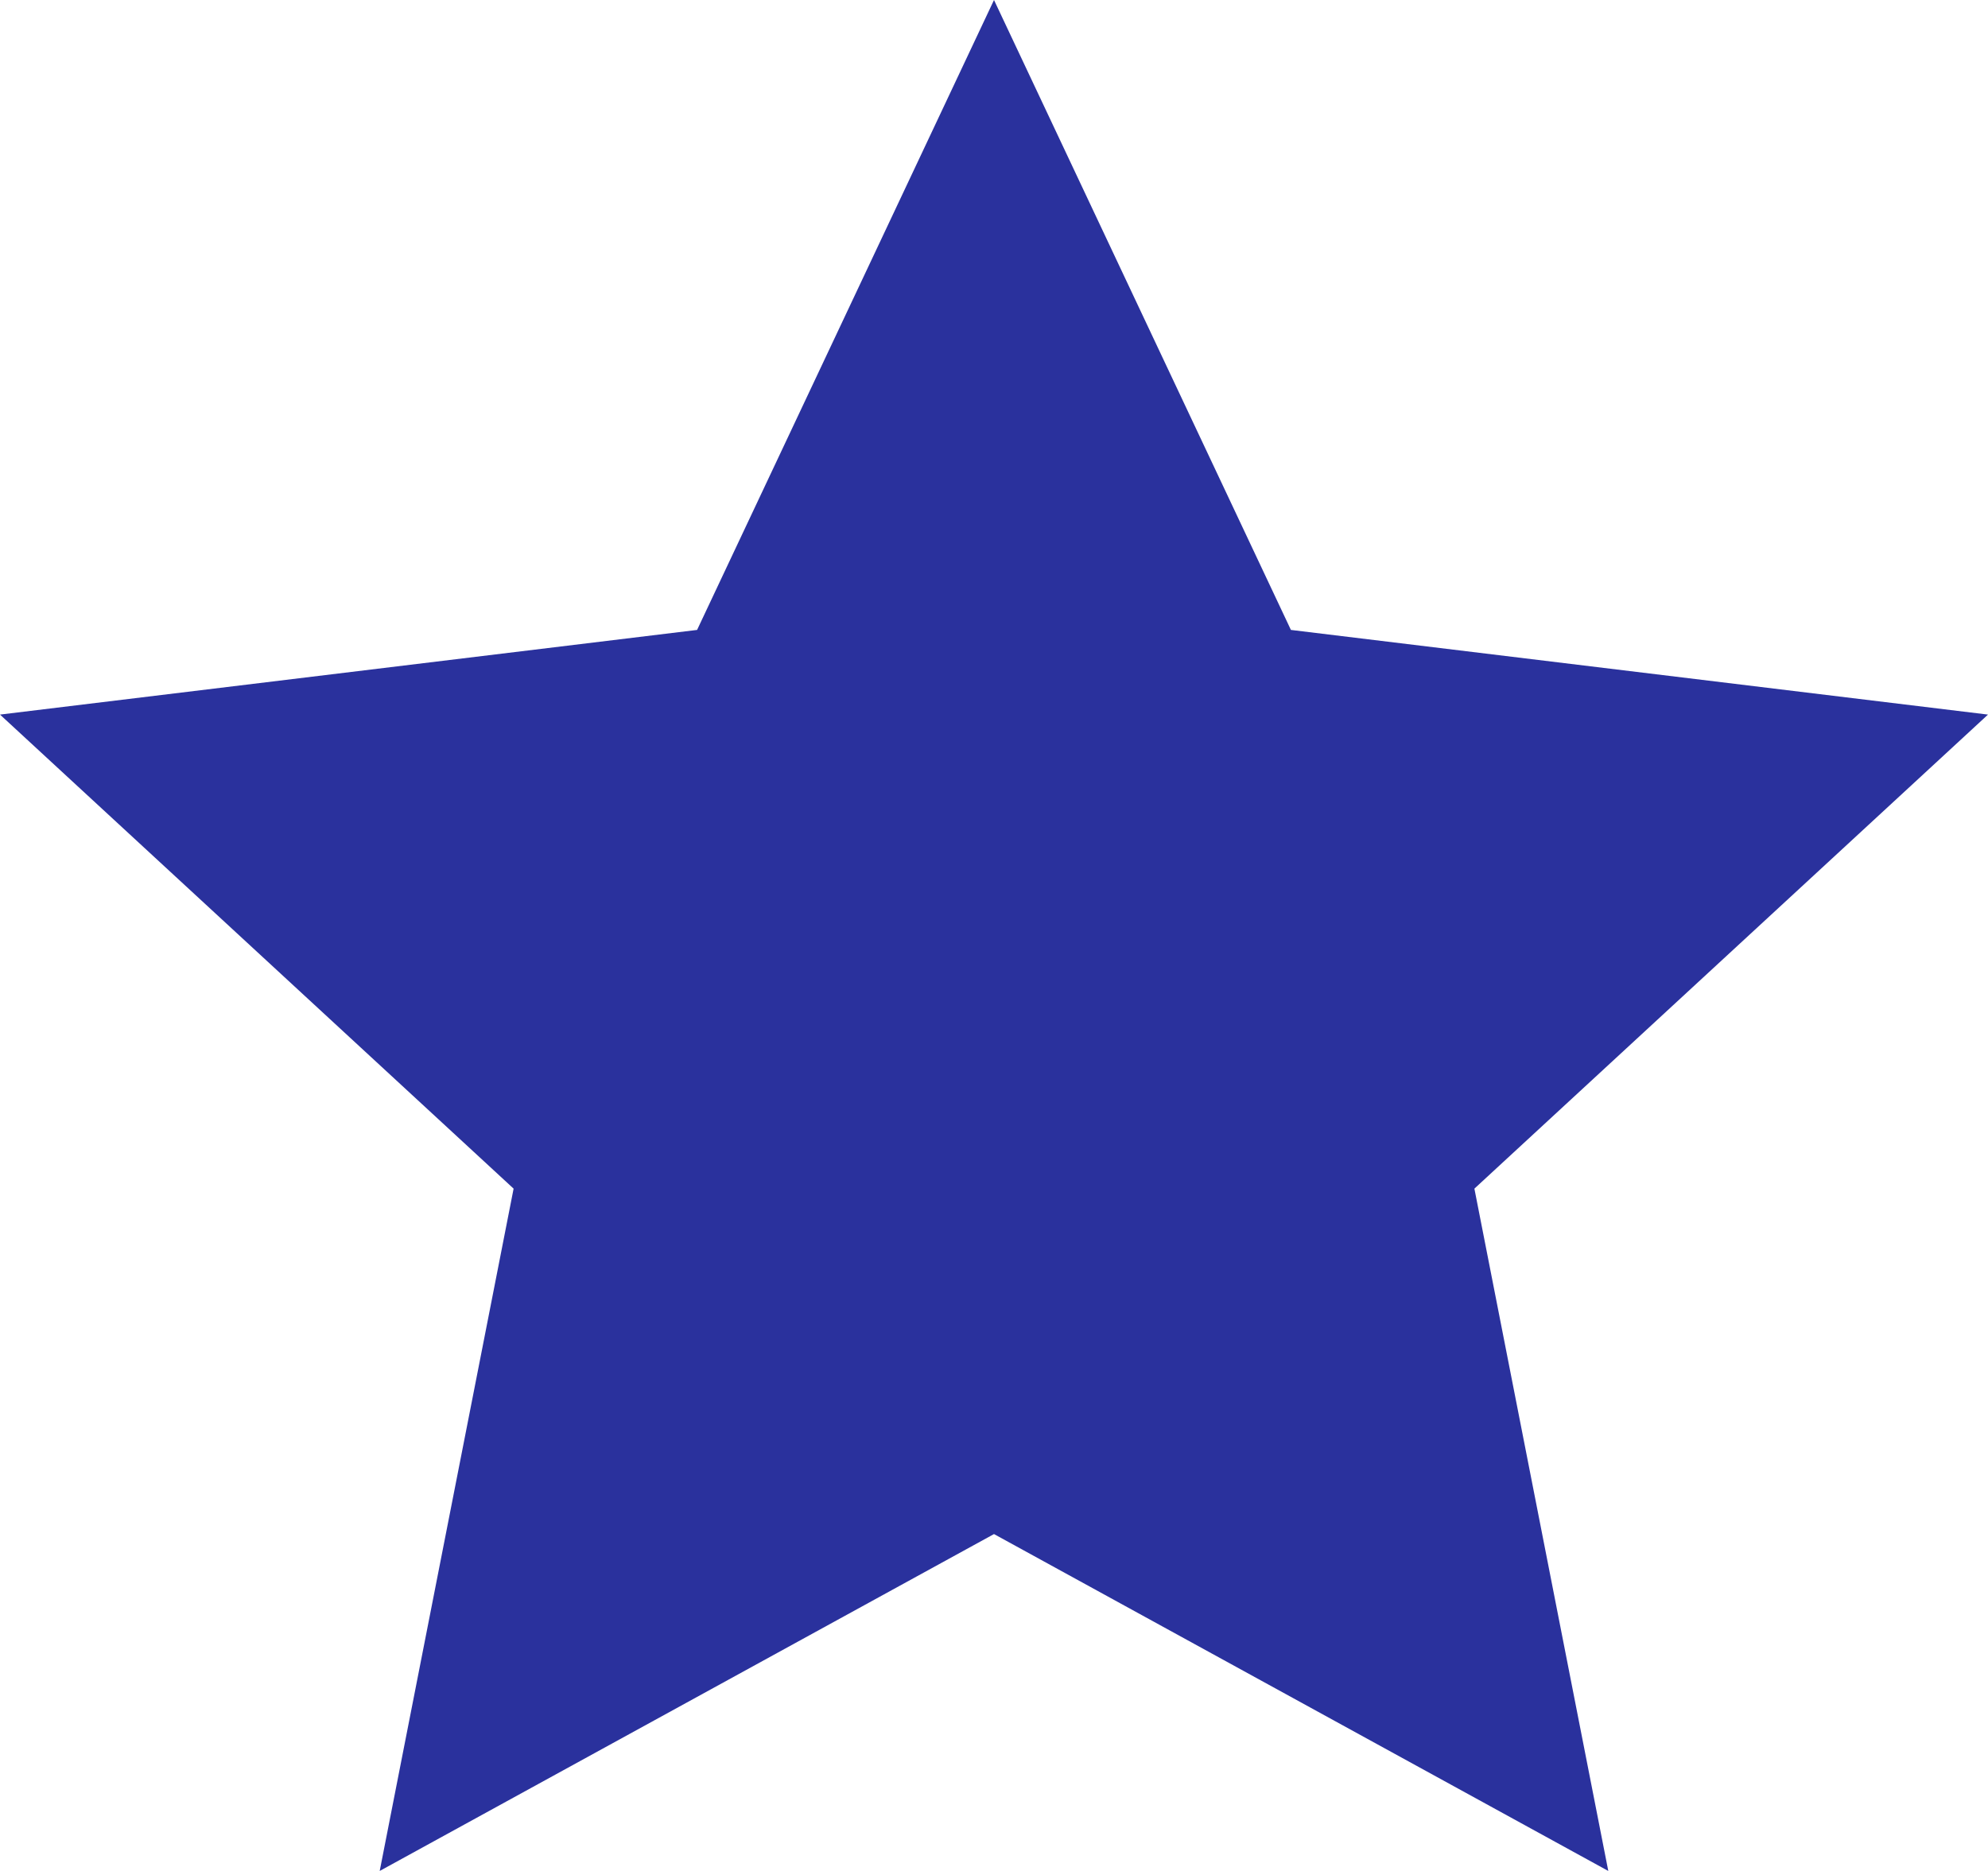 <?xml version="1.0" encoding="UTF-8"?>
<svg width="17px" height="16px" viewBox="0 0 17 16" version="1.1" xmlns="http://www.w3.org/2000/svg" xmlns:xlink="http://www.w3.org/1999/xlink">
    <!-- Generator: Sketch 52.3 (67297) - http://www.bohemiancoding.com/sketch -->
    <title>Starre</title>
    <desc>Created with Sketch.</desc>
    <g id="Spex" stroke="none" stroke-width="1" fill="none" fill-rule="evenodd">
        <g id="ICONZZZ" transform="translate(-299, -182)" fill="#2a319d">
            <polygon id="Starre" points="307.5 182 310.039 187.387 316 188.111 311.608 192.165 312.753 198 307.5 195.119 302.247 198 303.392 192.165 299 188.111 304.961 187.387"></polygon>
        </g>
    </g>
</svg>
